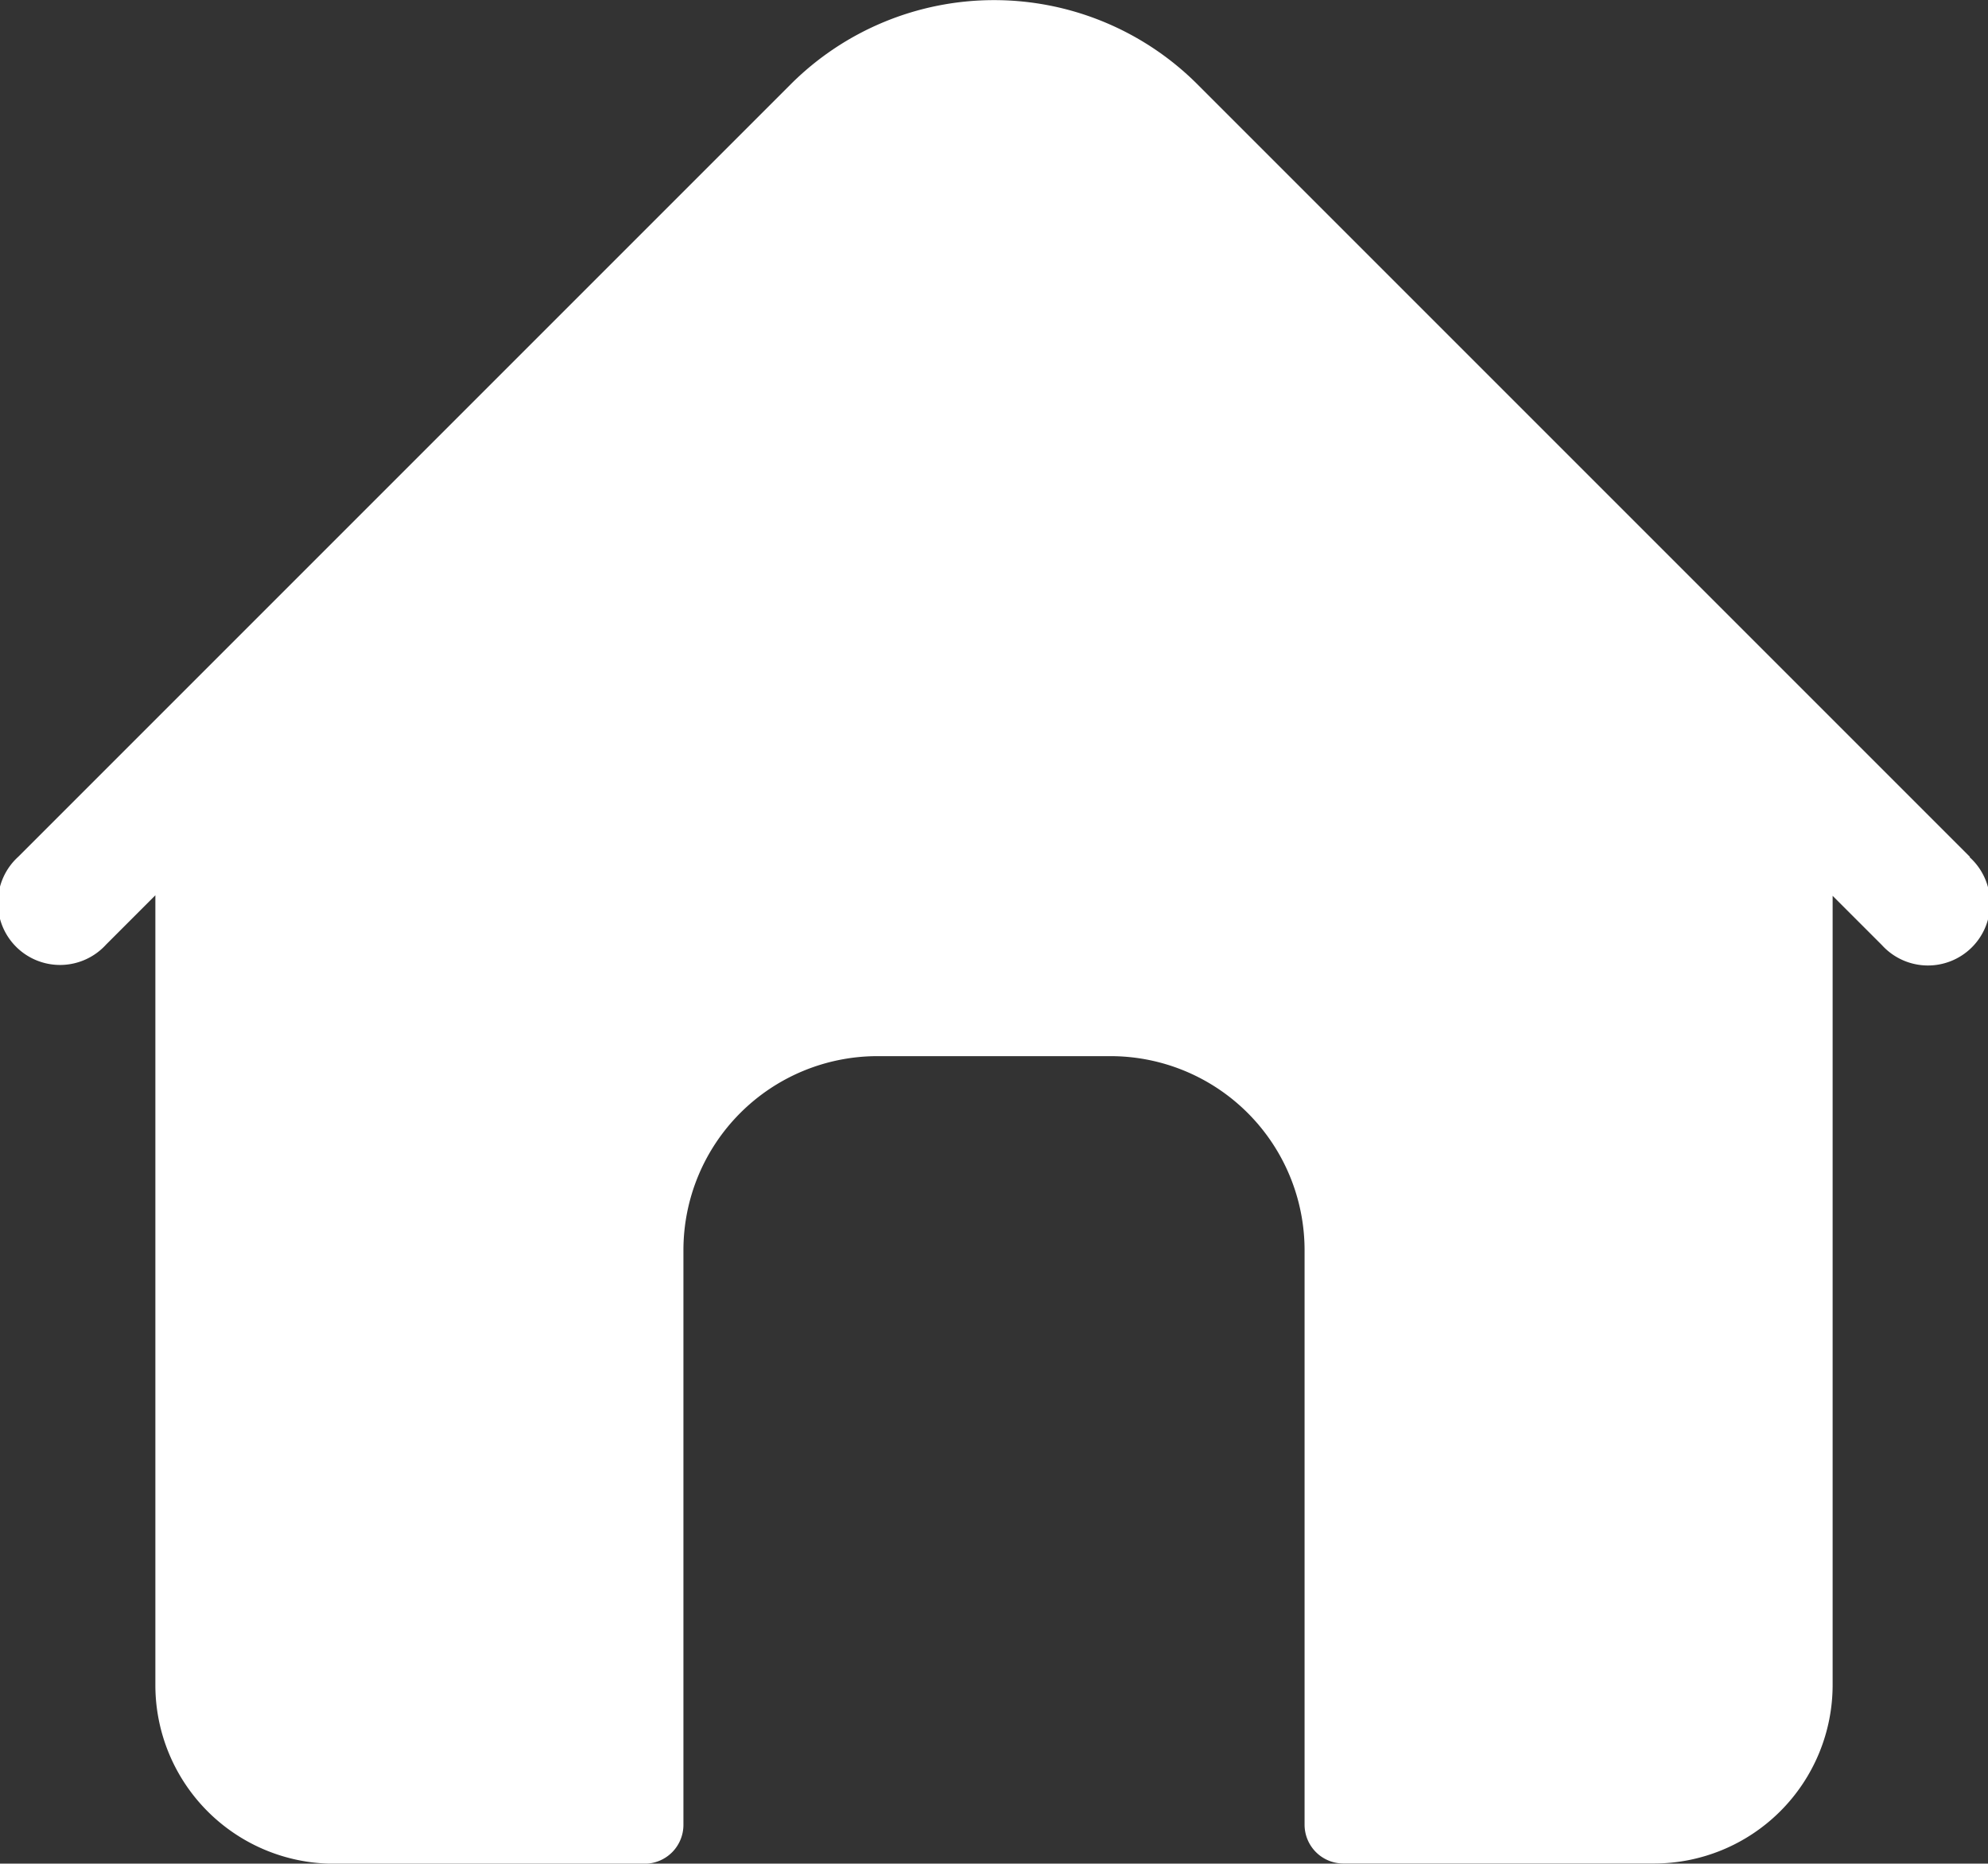 <svg xmlns="http://www.w3.org/2000/svg" width="18.835" height="17.656" viewBox="0 0 18.835 17.656"><rect x="0" y="0" width="18.835" height="17.656" fill="#333333" stroke="none"/><defs><style>.a{fill:#fff;}</style></defs><g transform="translate(0 -16.013)"><path class="a" d="M18.663,24.13l-7.32-7.32a2.726,2.726,0,0,0-3.85,0L.173,24.13a.589.589,0,1,0,.832.832l.467-.467v7.482A1.692,1.692,0,0,0,3.164,33.67H6.107a.368.368,0,0,0,.368-.368V27.858a1.839,1.839,0,0,1,1.839-1.839h2.207a1.839,1.839,0,0,1,1.839,1.839V33.3a.368.368,0,0,0,.368.368h2.943a1.692,1.692,0,0,0,1.692-1.692V24.5l.467.467a.589.589,0,1,0,.832-.832Z"/></g></svg>